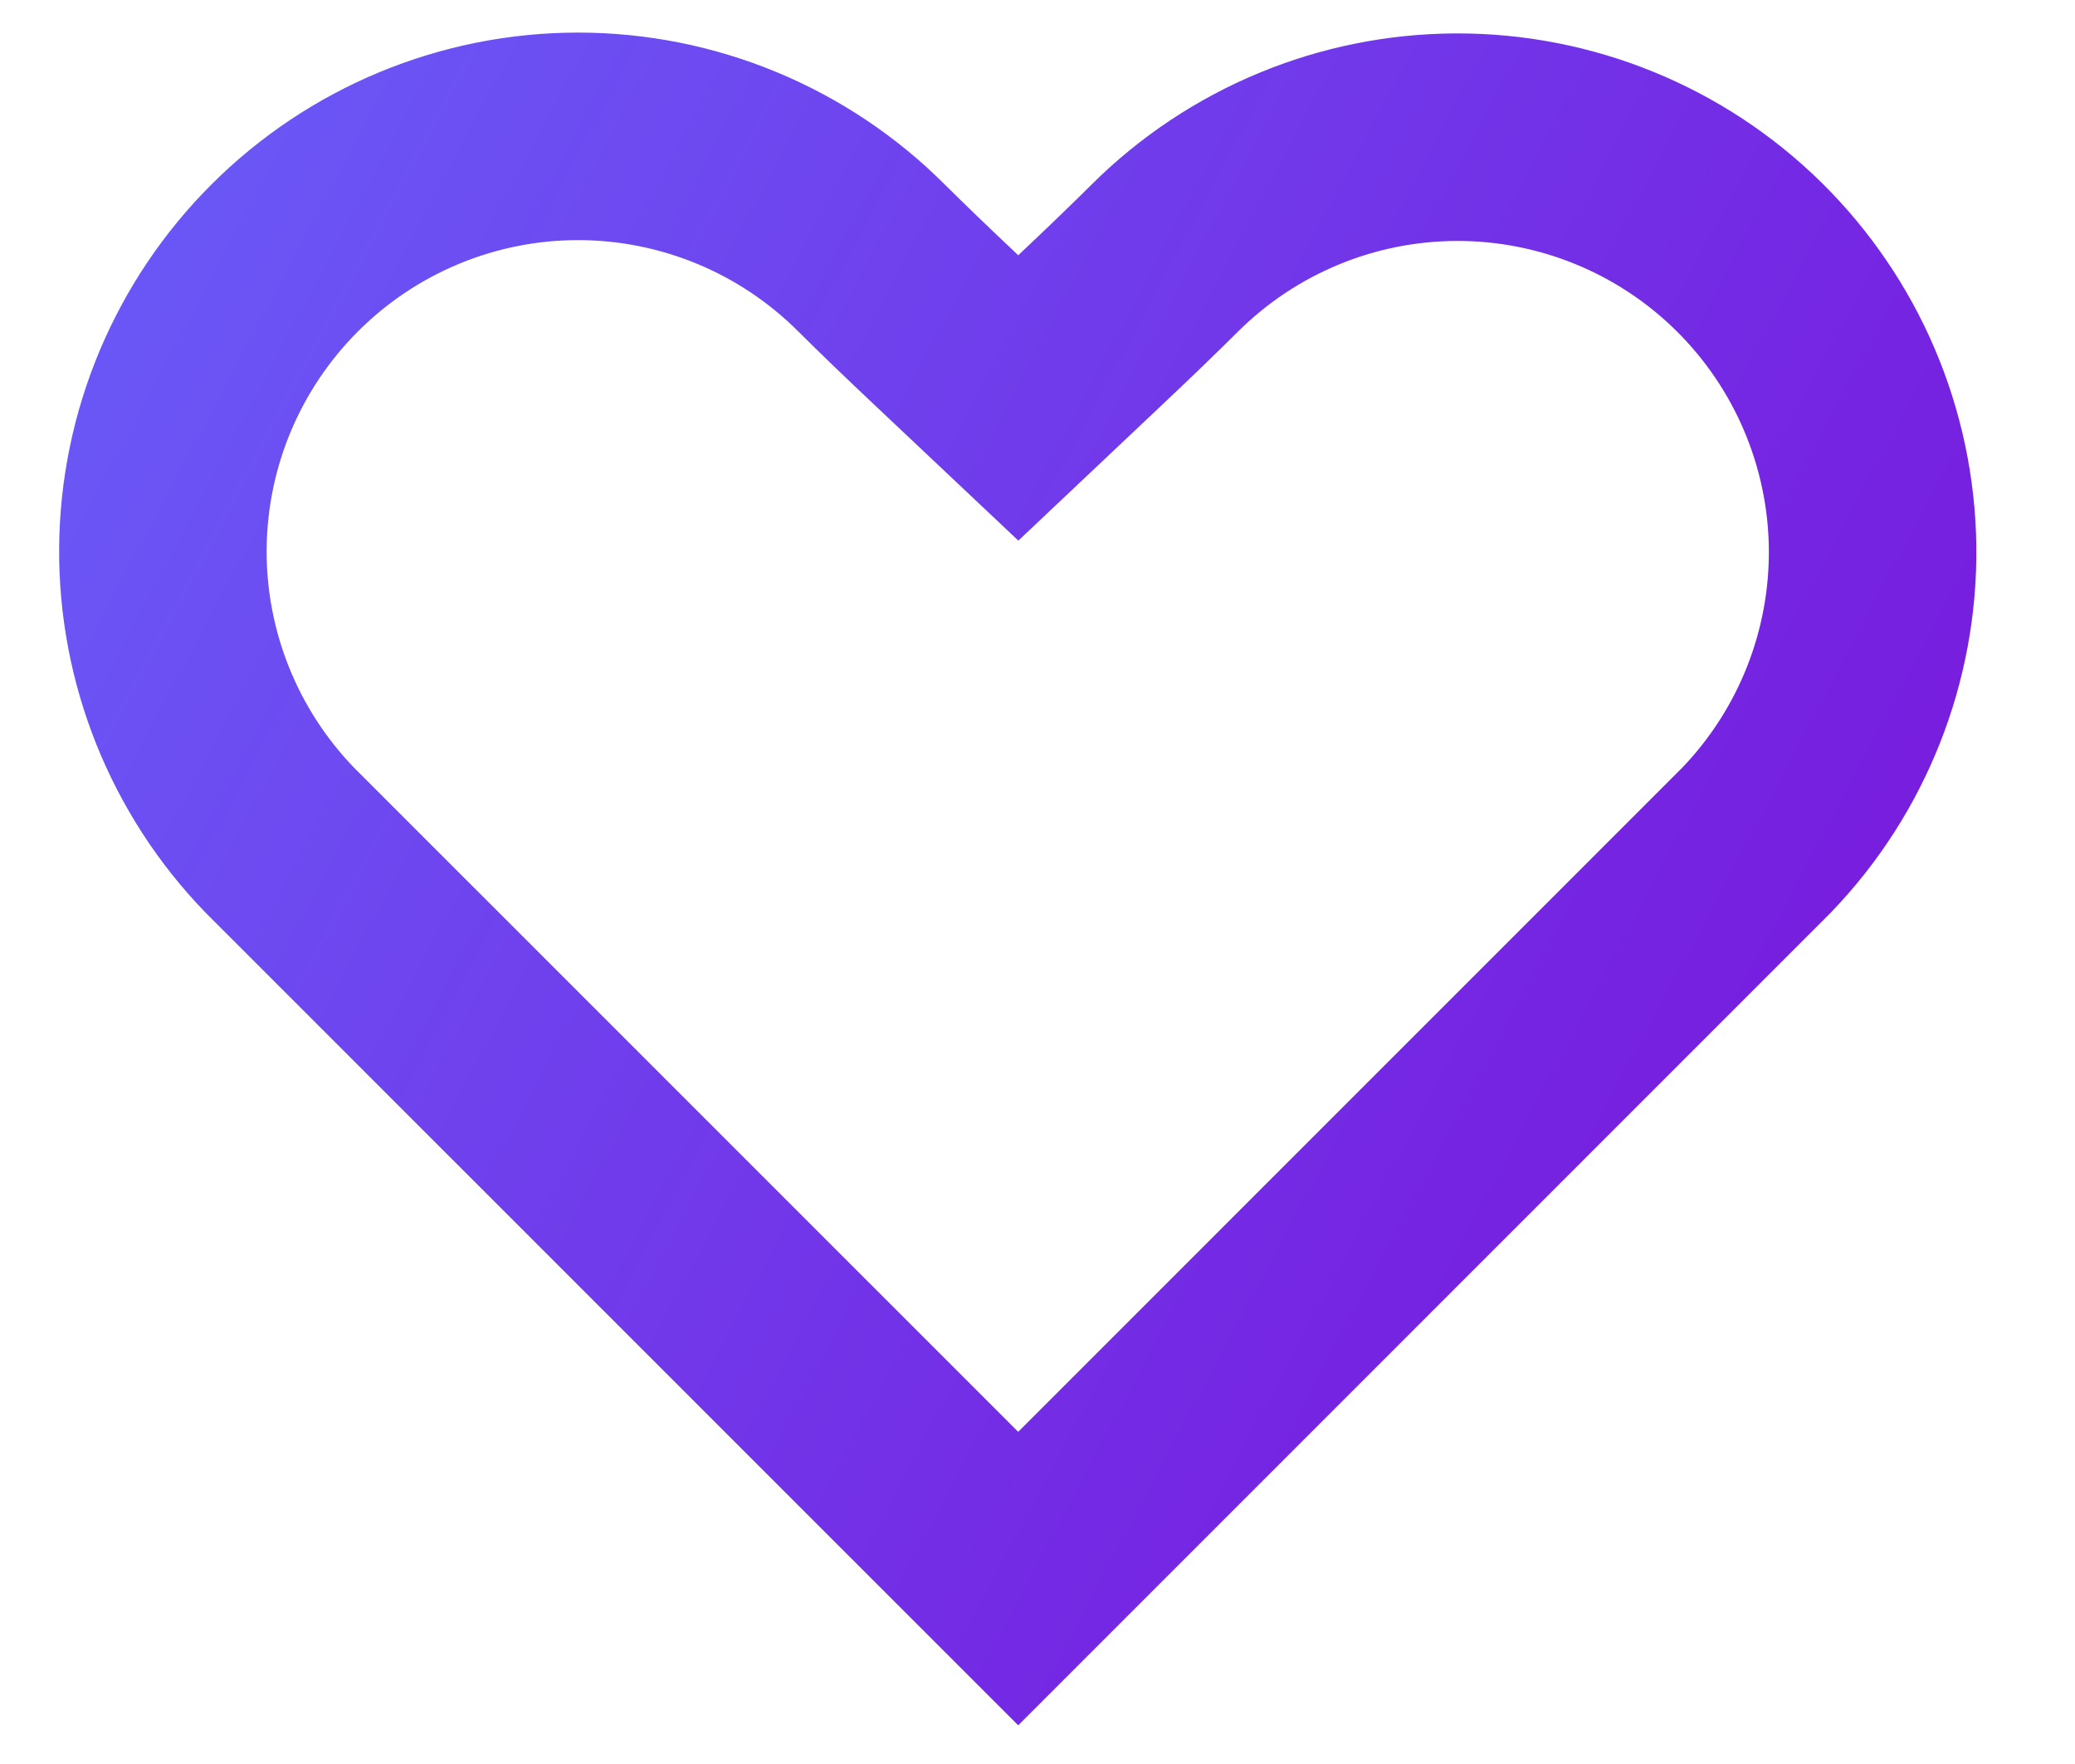 <svg width="20" height="17" viewBox="0 0 20 17" fill="none" xmlns="http://www.w3.org/2000/svg">
<path d="M2.744 2.486L2.744 2.486C3.494 1.736 4.511 1.314 5.572 1.314C6.632 1.314 7.65 1.736 8.4 2.486L8.401 2.487C8.593 2.678 8.837 2.913 9.129 3.188L9.815 3.835L10.501 3.187C10.793 2.912 11.035 2.678 11.227 2.487C11.974 1.744 12.984 1.325 14.038 1.322C15.092 1.319 16.105 1.733 16.855 2.472C17.606 3.212 18.035 4.217 18.049 5.271C18.062 6.322 17.661 7.336 16.933 8.094L9.814 15.213L2.694 8.094C1.966 7.34 1.562 6.331 1.57 5.283C1.579 4.234 2 3.229 2.744 2.486Z" stroke="url(#paint0_linear_18846_10567)" stroke-width="2"/>
<defs>
<linearGradient id="paint0_linear_18846_10567" x1="18.927" y1="16.213" x2="-1.871" y2="5.121" gradientUnits="userSpaceOnUse">
<stop stop-color="#7A0FD9"/>
<stop offset="1" stop-color="#695CF8"/>
</linearGradient>
</defs>
</svg>
